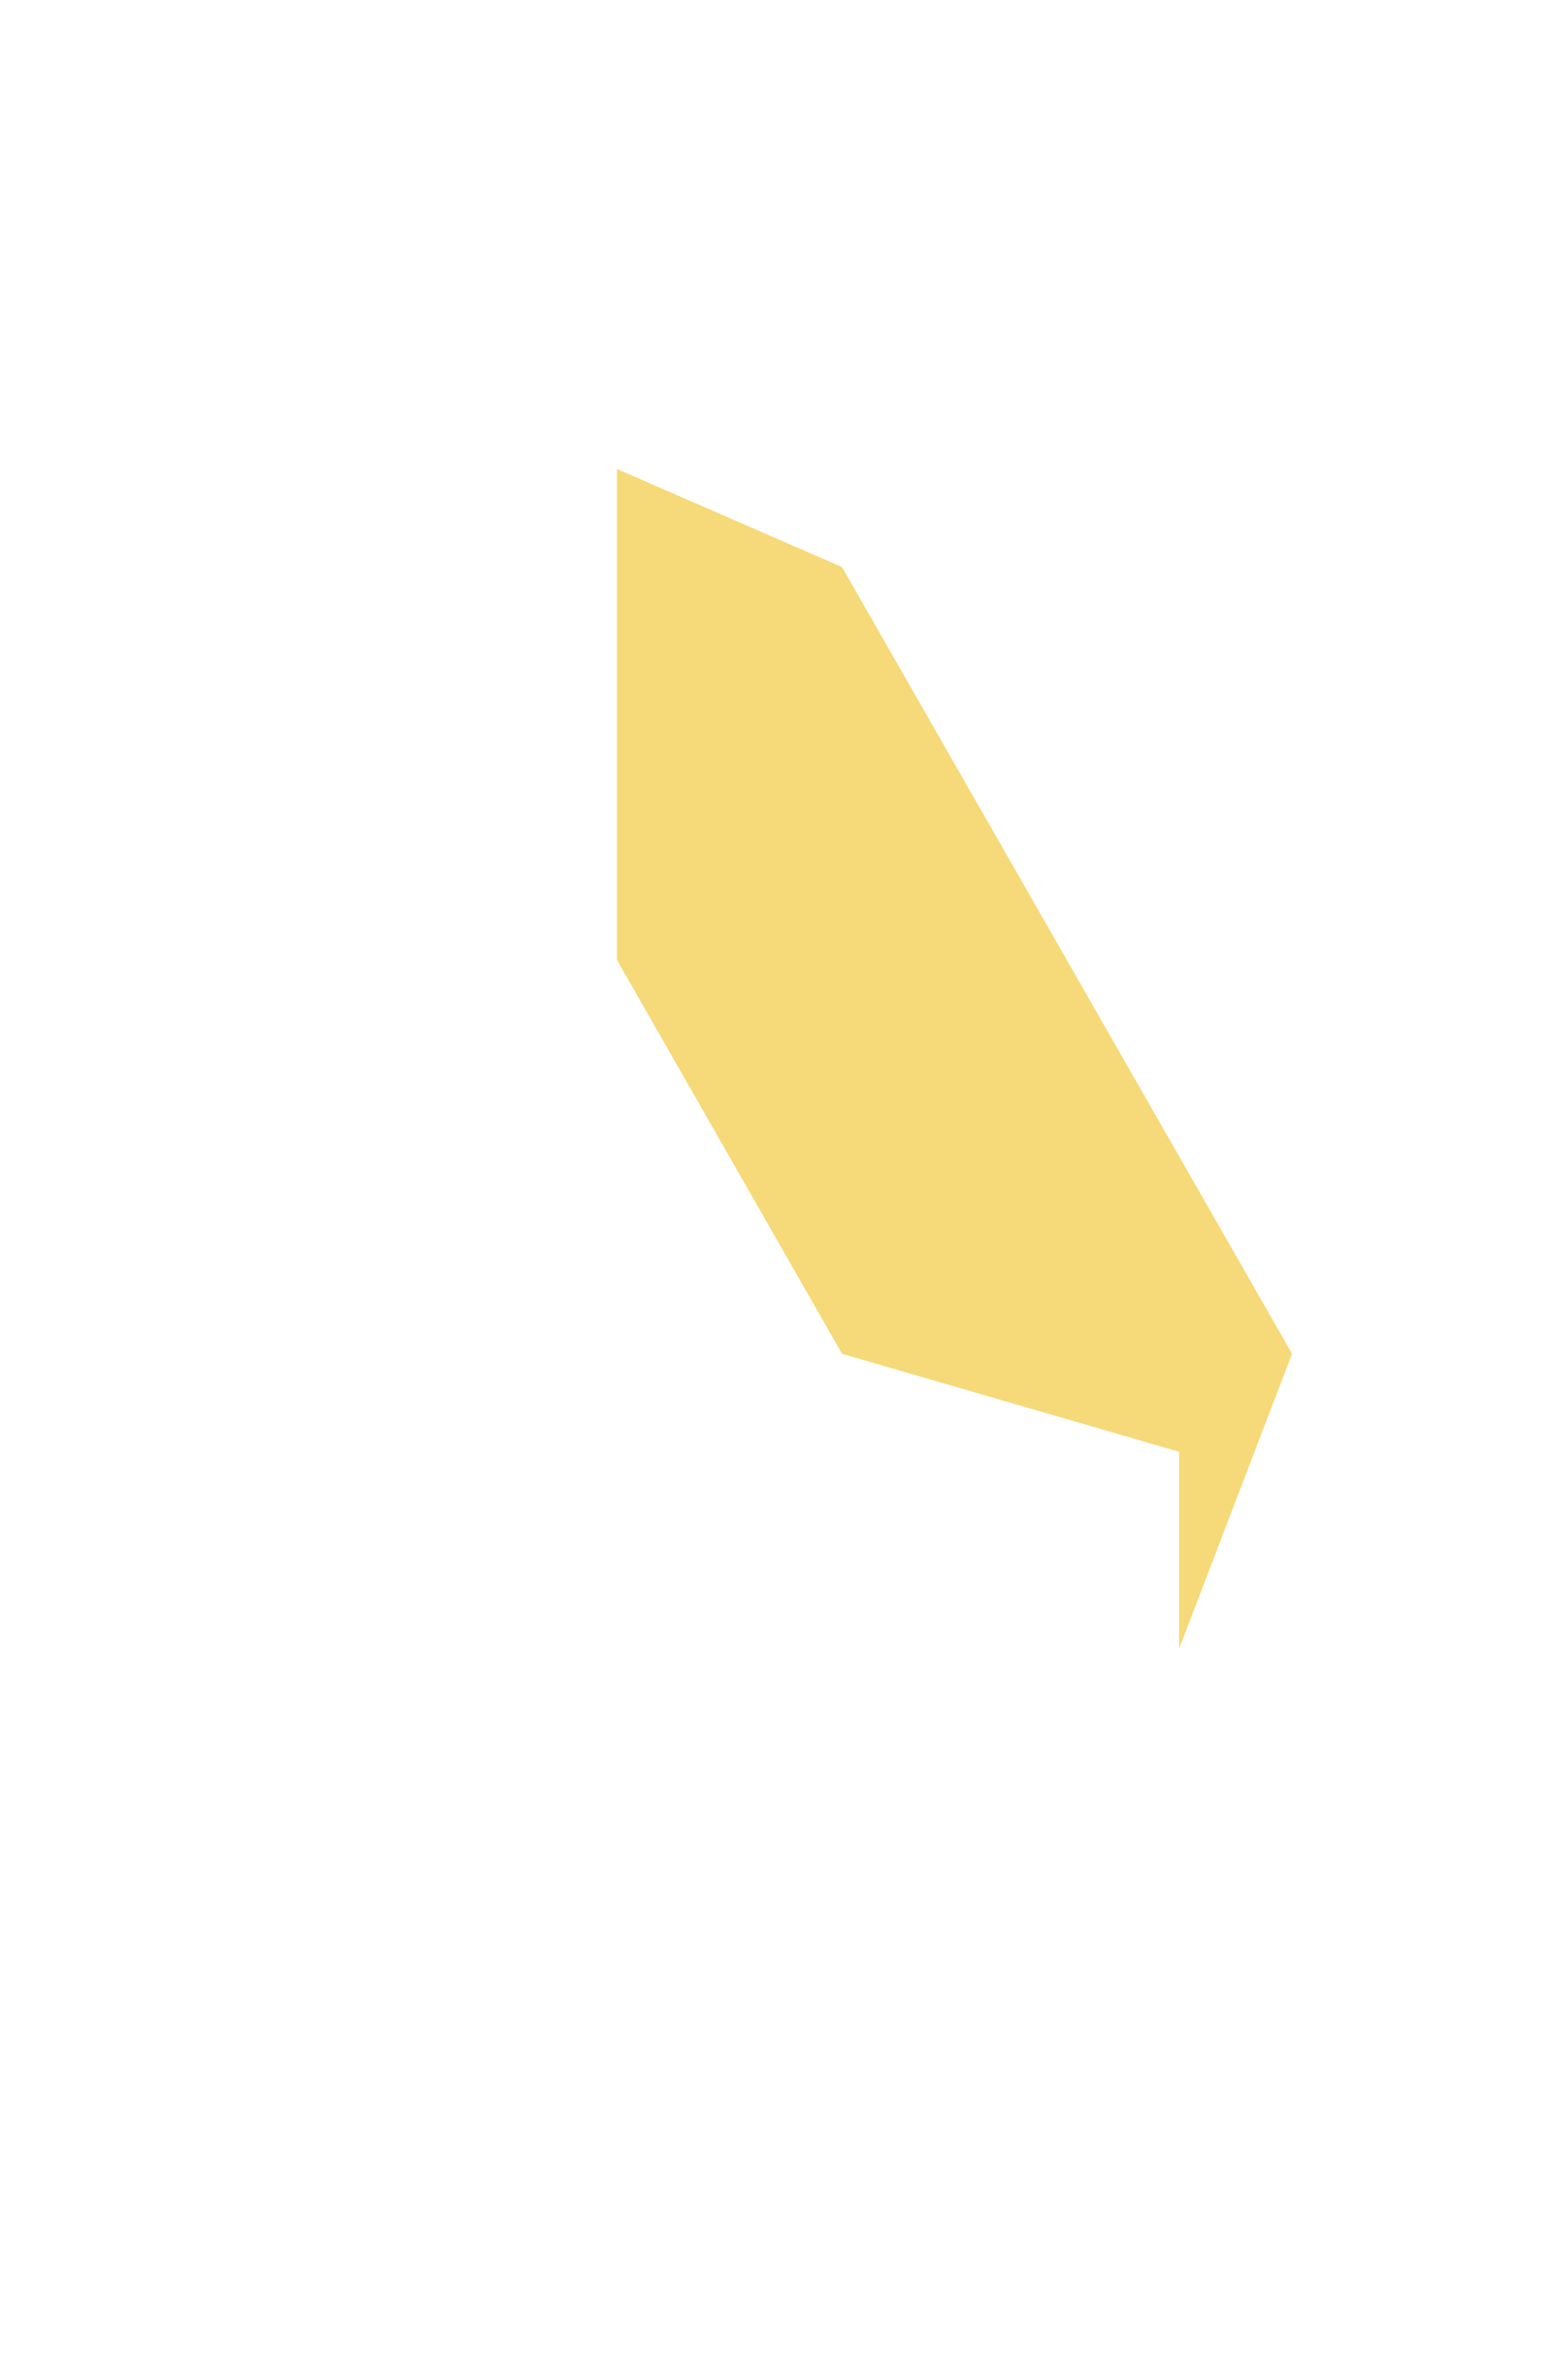 <svg width="2" height="3" viewBox="0 0 2 3" fill="none" xmlns="http://www.w3.org/2000/svg">
<path d="M0.787 0.598L1.074 0.723L1.648 1.726L1.504 2.102V1.851L1.074 1.726L0.787 1.224V0.598Z" fill="#F6D978"/>
</svg>
